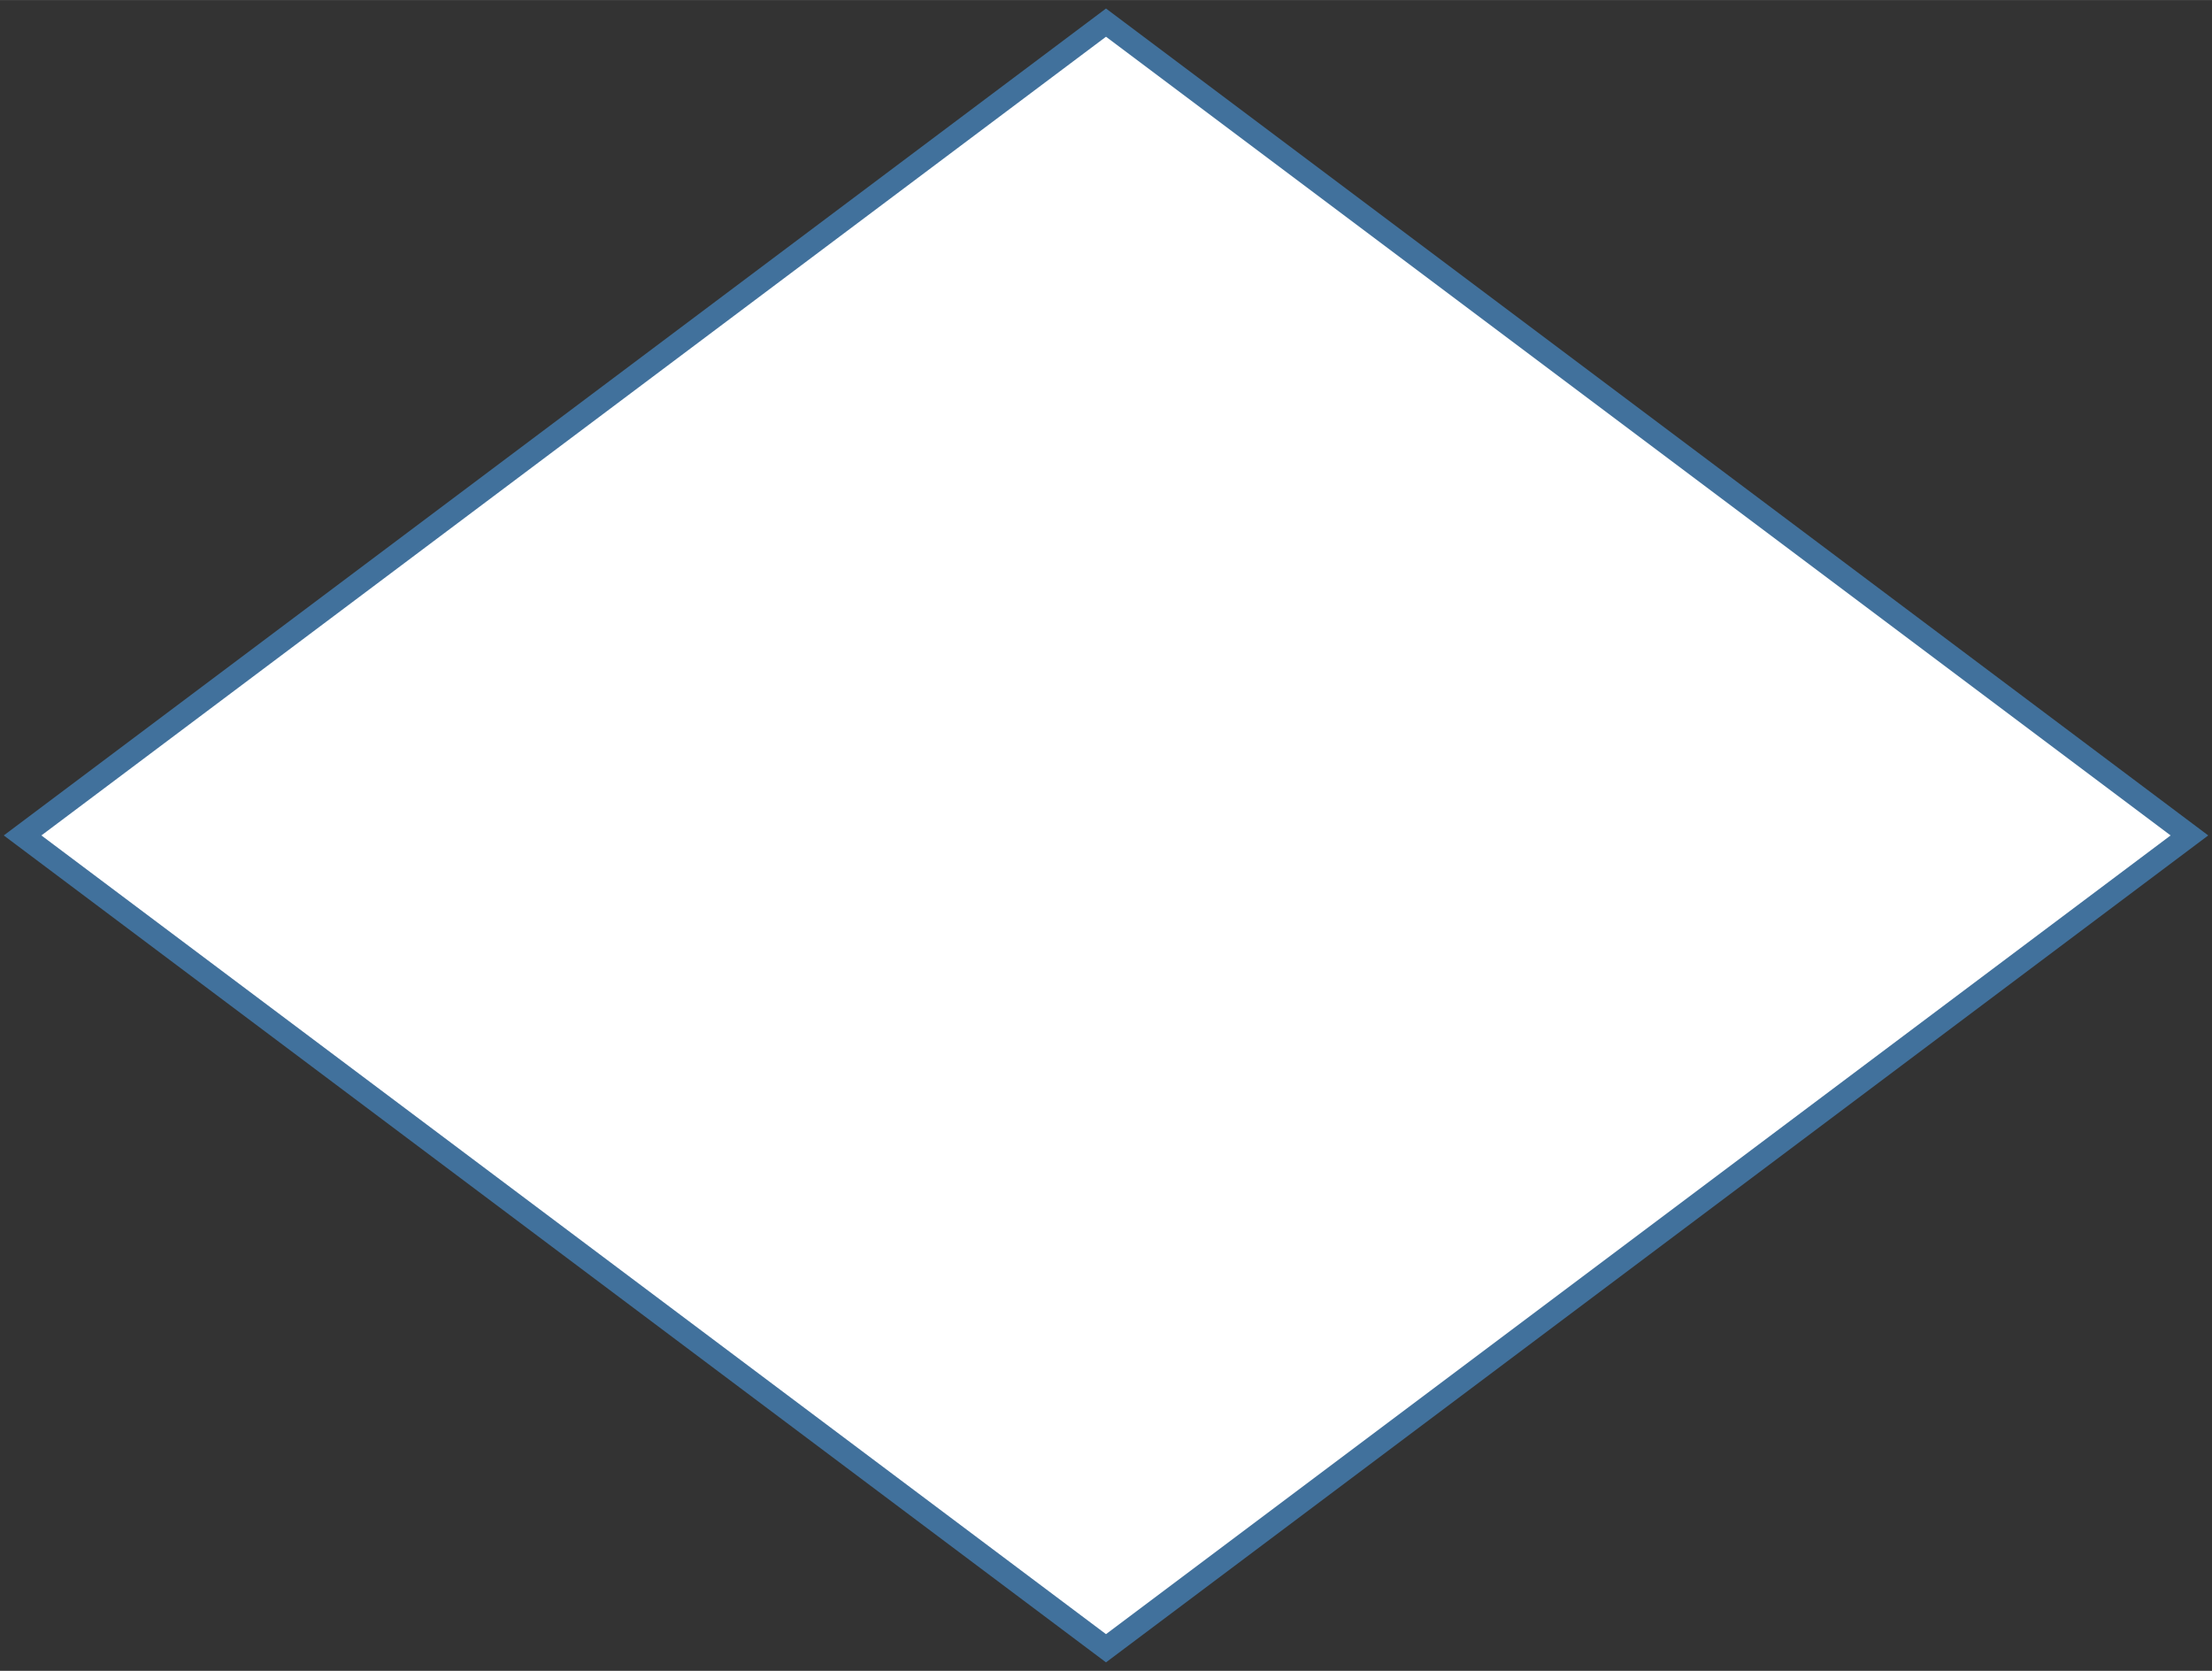 <?xml version="1.0" encoding="UTF-8" standalone="no"?>
<!DOCTYPE svg PUBLIC "-//W3C//DTD SVG 1.1//EN" "http://www.w3.org/Graphics/SVG/1.1/DTD/svg11.dtd">
<!-- Generated by Microsoft Visio, SVG Export flowchart-decision.svg Page-1 -->
<svg xmlns="http://www.w3.org/2000/svg" xmlns:xlink="http://www.w3.org/1999/xlink" xmlns:ev="http://www.w3.org/2001/xml-events"
		xmlns:v="http://schemas.microsoft.com/visio/2003/SVGExtensions/" width="1.021in" height="0.771in"
		viewBox="0 0 73.5 55.5" xml:space="preserve" color-interpolation-filters="sRGB" class="st2">
	<rect x="0" y="0" width="73.5" height="55.5" fill="#333333" stroke="none"/>
	<v:documentProperties v:langID="1033" v:viewMarkup="false"/>

	<style type="text/css">
	<![CDATA[
		.st1 {fill:#ffffff;stroke:#41719c;stroke-width:0.75}
		.st2 {fill:none;fill-rule:evenodd;font-size:12px;overflow:visible;stroke-linecap:square;stroke-miterlimit:3}
	]]>
	</style>

	<g v:mID="0" v:index="1" v:groupContext="foregroundPage">
		<title>Page-1</title>
		<v:pageProperties v:drawingScale="1" v:pageScale="1" v:drawingUnits="0" v:shadowOffsetX="9" v:shadowOffsetY="-9"/>
		<v:layer v:name="Flowchart" v:index="0"/>
		<g id="shape1-1" v:mID="1" v:groupContext="shape" v:layerMember="0" transform="translate(0.75,-0.75)">
			<title>Decision</title>
			<v:custProps>
				<v:cp v:nameU="Cost" v:lbl="Cost" v:prompt="" v:type="7" v:format="@" v:sortKey="" v:invis="false" v:ask="false"
						v:langID="1033" v:cal="0"/>
				<v:cp v:nameU="ProcessNumber" v:lbl="Process Number" v:prompt="" v:type="2" v:format="" v:sortKey=""
						v:invis="false" v:ask="false" v:langID="1033" v:cal="0"/>
				<v:cp v:nameU="Owner" v:lbl="Owner" v:prompt="" v:type="0" v:format="" v:sortKey="" v:invis="false" v:ask="false"
						v:langID="1033" v:cal="0"/>
				<v:cp v:nameU="Function" v:lbl="Function" v:prompt="" v:type="0" v:format="" v:sortKey="" v:invis="false"
						v:ask="false" v:langID="1033" v:cal="0" v:val="VT4()"/>
				<v:cp v:nameU="StartDate" v:lbl="Start Date" v:prompt="" v:type="5" v:format="" v:sortKey="" v:invis="false"
						v:ask="false" v:langID="1033" v:cal="0"/>
				<v:cp v:nameU="EndDate" v:lbl="End Date" v:prompt="" v:type="5" v:format="" v:sortKey="" v:invis="false"
						v:ask="false" v:langID="1033" v:cal="0"/>
				<v:cp v:nameU="Status" v:lbl="Status" v:prompt="" v:type="4"
						v:format=";Not Started;In Progress;Completed;Deferred;Waiting on Input" v:sortKey="" v:invis="false"
						v:ask="false" v:langID="1033" v:cal="0" v:val="VT4()"/>
			</v:custProps>
			<v:userDefs>
				<v:ud v:nameU="visVersion" v:prompt="" v:val="VT0(15):26"/>
				<v:ud v:nameU="DefaultWidth" v:prompt="" v:val="VT0(1):0"/>
				<v:ud v:nameU="DefaultHeight" v:prompt="" v:val="VT0(0.75):0"/>
				<v:ud v:nameU="ResizeTxtHeight" v:prompt="" v:val="VT0(0.75):0"/>
			</v:userDefs>
			<path d="M0 28.5 L36 1.5 L72 28.5 L36 55.5 L0 28.5 Z" class="st1"/>
		</g>
	</g>
</svg>
